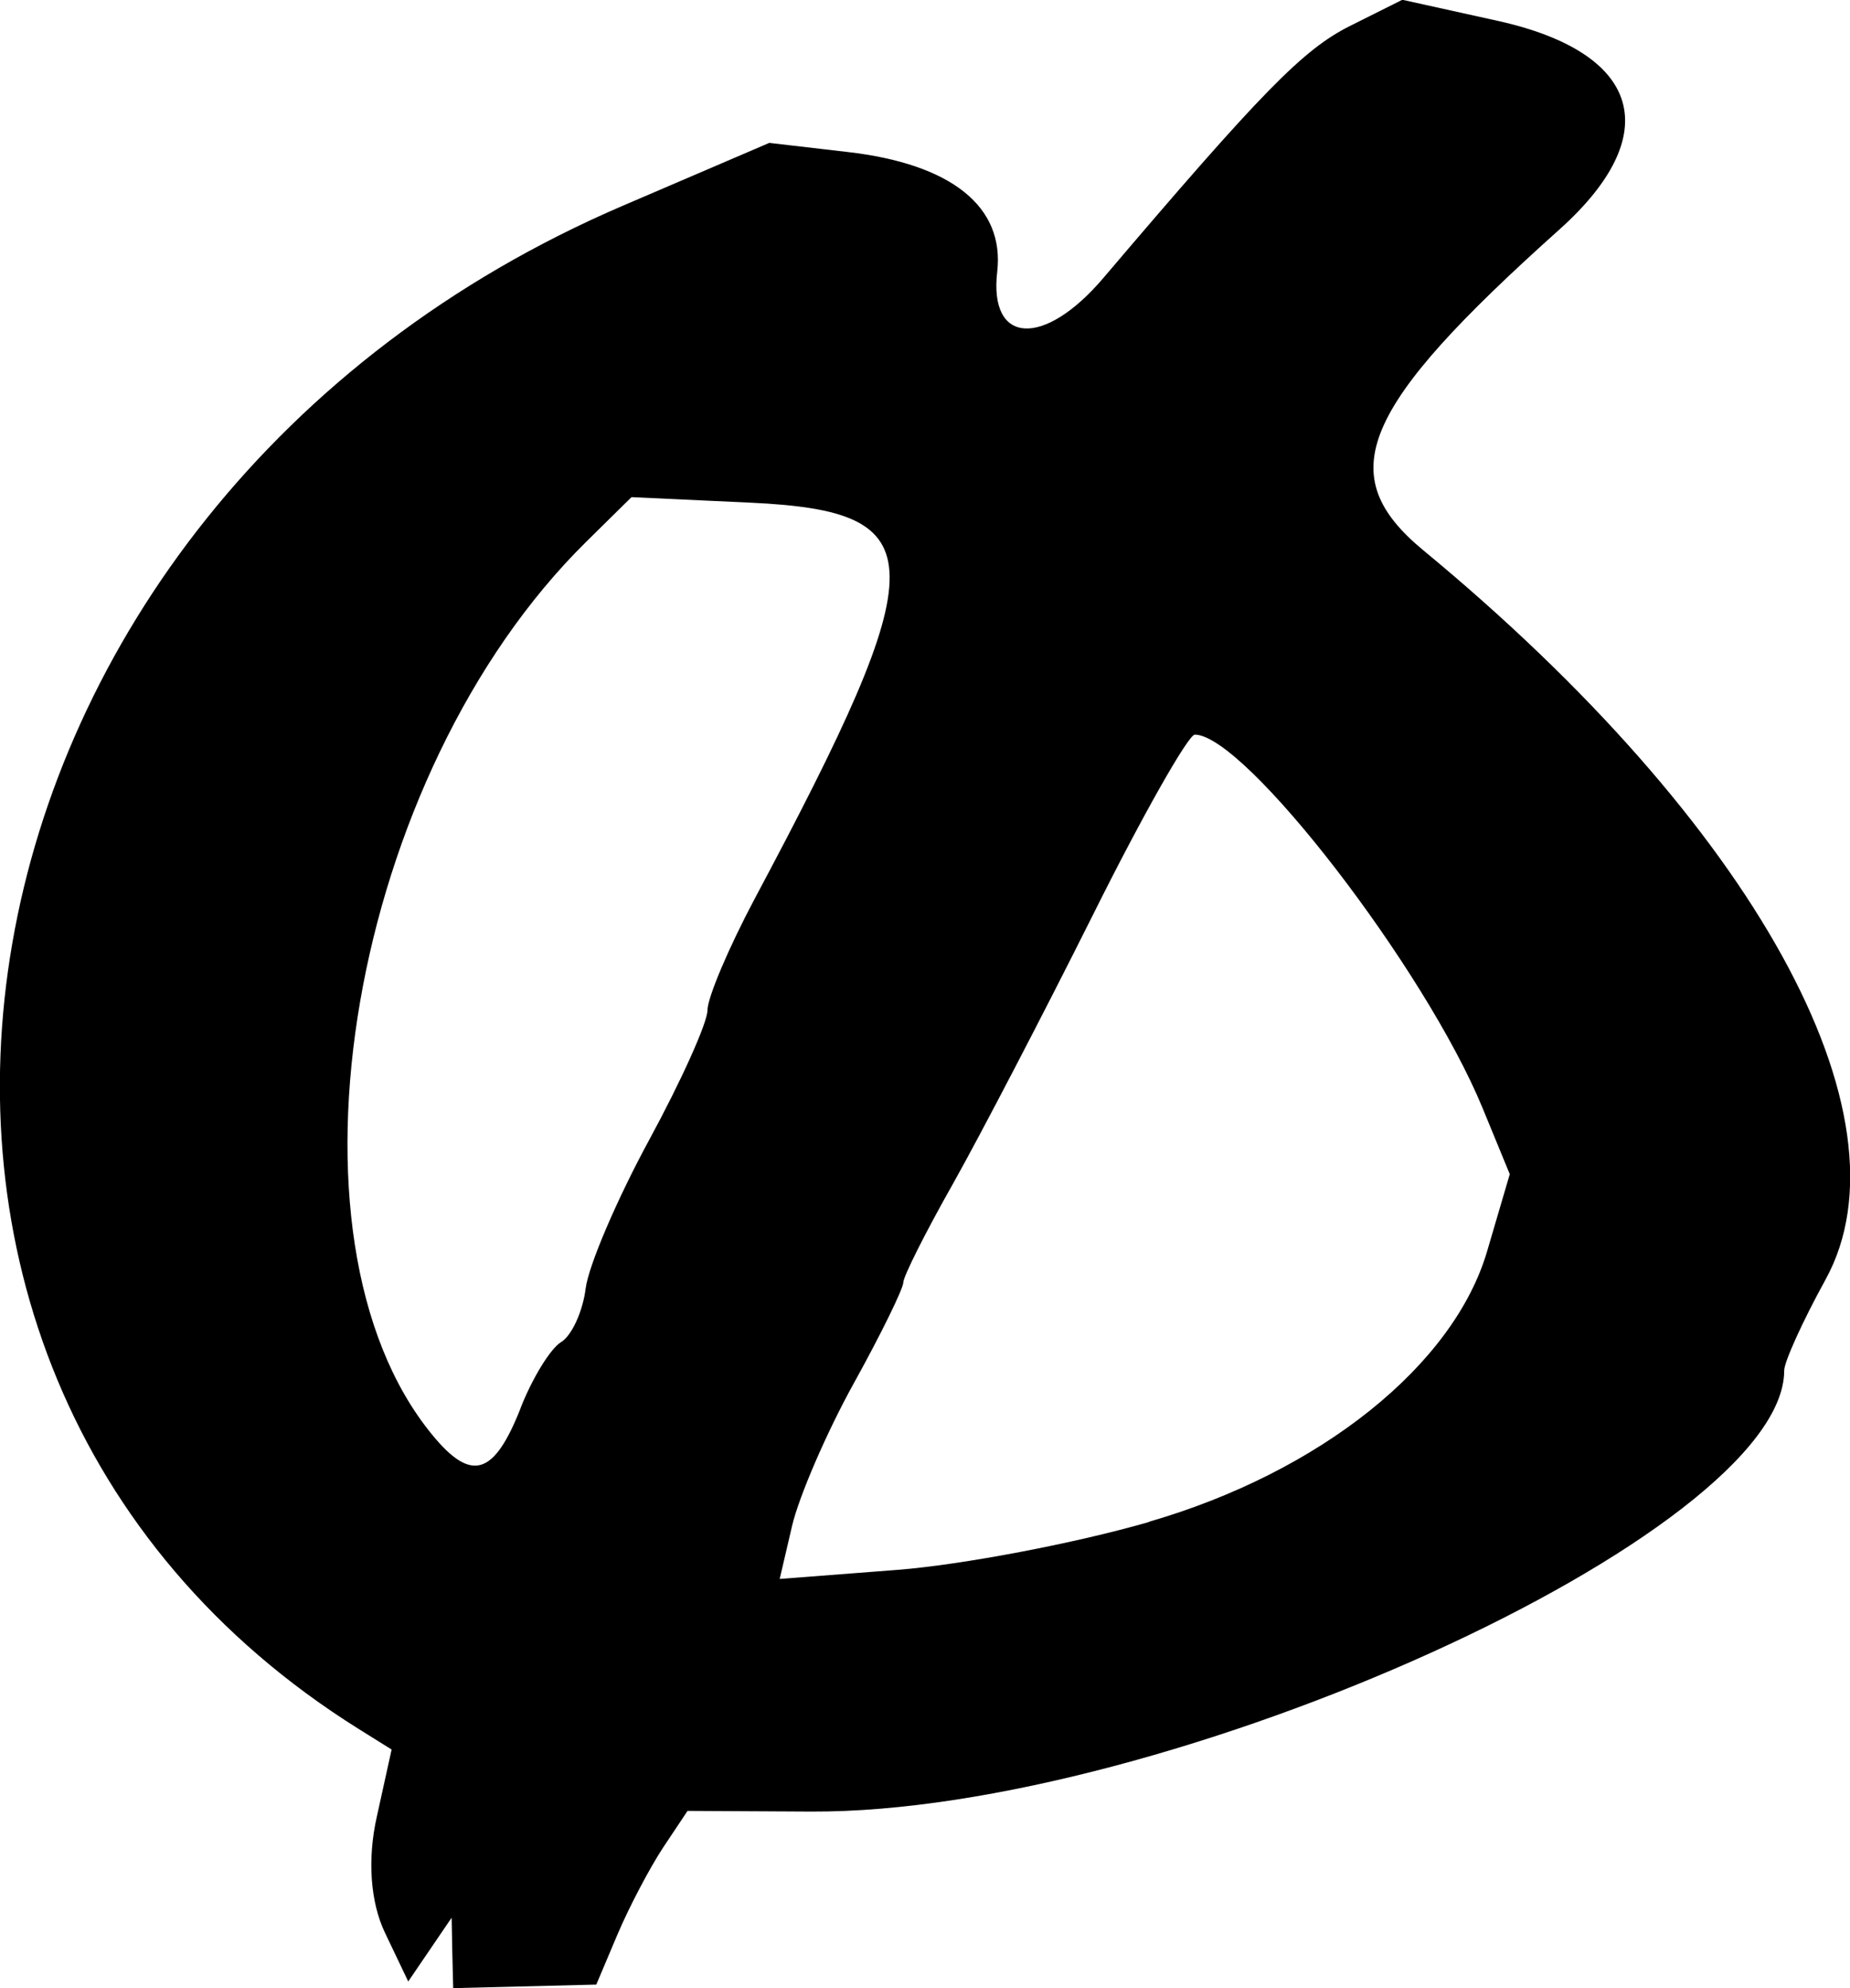 <?xml version="1.0" encoding="UTF-8" standalone="no"?>
<!-- Created with Inkscape (http://www.inkscape.org/) -->

<svg
   width="8.352mm"
   height="8.975mm"
   viewBox="0 0 8.352 8.975"
   version="1.1"
   id="svg1"
   inkscape:version="1.3.2 (091e20e, 2023-11-25)"
   sodipodi:docname="phi.svg"
   xmlns:inkscape="http://www.inkscape.org/namespaces/inkscape"
   xmlns:sodipodi="http://sodipodi.sourceforge.net/DTD/sodipodi-0.dtd"
   xmlns="http://www.w3.org/2000/svg"
   xmlns:svg="http://www.w3.org/2000/svg">
  <sodipodi:namedview
     id="namedview1"
     pagecolor="#ffffff"
     bordercolor="#000000"
     borderopacity="0.25"
     inkscape:showpageshadow="2"
     inkscape:pageopacity="0.0"
     inkscape:pagecheckerboard="0"
     inkscape:deskcolor="#d1d1d1"
     inkscape:document-units="mm"
     inkscape:zoom="0.2102413"
     inkscape:cx="14.269318"
     inkscape:cy="19.025757"
     inkscape:window-width="1312"
     inkscape:window-height="449"
     inkscape:window-x="0"
     inkscape:window-y="38"
     inkscape:window-maximized="0"
     inkscape:current-layer="layer1" />
  <defs
     id="defs1" />
  <g
     inkscape:label="Layer 1"
     inkscape:groupmode="layer"
     id="layer1"
     transform="translate(-100.253,-143.942)">
    <path
       d="m 102.295,152.757 -0.003,-0.159 -0.098,0.144 -0.098,0.144 -0.105,-0.22 c -0.066,-0.138 -0.08,-0.332 -0.037,-0.523 l 0.067,-0.304 -0.149,-0.093 c -2.62,-1.64 -1.946,-5.528 1.192,-6.875 l 0.662,-0.284 0.353,0.041 c 0.47,0.054 0.71,0.247 0.676,0.541 -0.038,0.329 0.211,0.343 0.479,0.028 0.716,-0.842 0.902,-1.032 1.114,-1.138 l 0.236,-0.118 0.43,0.095 c 0.65,0.144 0.759,0.512 0.279,0.942 -0.9,0.806 -1.028,1.107 -0.613,1.449 1.492,1.232 2.22,2.552 1.815,3.29 -0.103,0.187 -0.187,0.372 -0.187,0.411 0,0.735 -2.788,1.999 -4.393,1.991 l -0.558,-0.003 -0.11,0.165 c -0.06,0.091 -0.153,0.267 -0.206,0.392 l -0.096,0.227 -0.323,0.008 -0.323,0.008 z m 3.145,-1.946 c 0.773,-0.224 1.376,-0.706 1.527,-1.222 l 0.102,-0.347 -0.123,-0.299 c -0.259,-0.629 -1.073,-1.685 -1.299,-1.685 -0.029,-3e-5 -0.237,0.366 -0.46,0.814 -0.224,0.448 -0.508,0.993 -0.631,1.212 -0.124,0.219 -0.225,0.42 -0.225,0.447 0,0.027 -0.1,0.232 -0.223,0.454 -0.123,0.222 -0.248,0.512 -0.279,0.644 l -0.056,0.24 0.532,-0.041 c 0.293,-0.023 0.803,-0.12 1.135,-0.216 z m -2.837,-0.513 c 0.053,-0.135 0.135,-0.269 0.183,-0.298 0.048,-0.029 0.098,-0.138 0.111,-0.242 0.013,-0.104 0.143,-0.406 0.287,-0.671 0.144,-0.265 0.263,-0.529 0.263,-0.585 0,-0.057 0.096,-0.283 0.213,-0.503 0.817,-1.532 0.814,-1.749 -0.018,-1.788 l -0.538,-0.025 -0.204,0.201 c -1.065,1.049 -1.426,3.142 -0.696,4.031 0.177,0.216 0.279,0.185 0.399,-0.119 z"
       style="fill:#000000"
       id="path1" />
  </g>
</svg>
